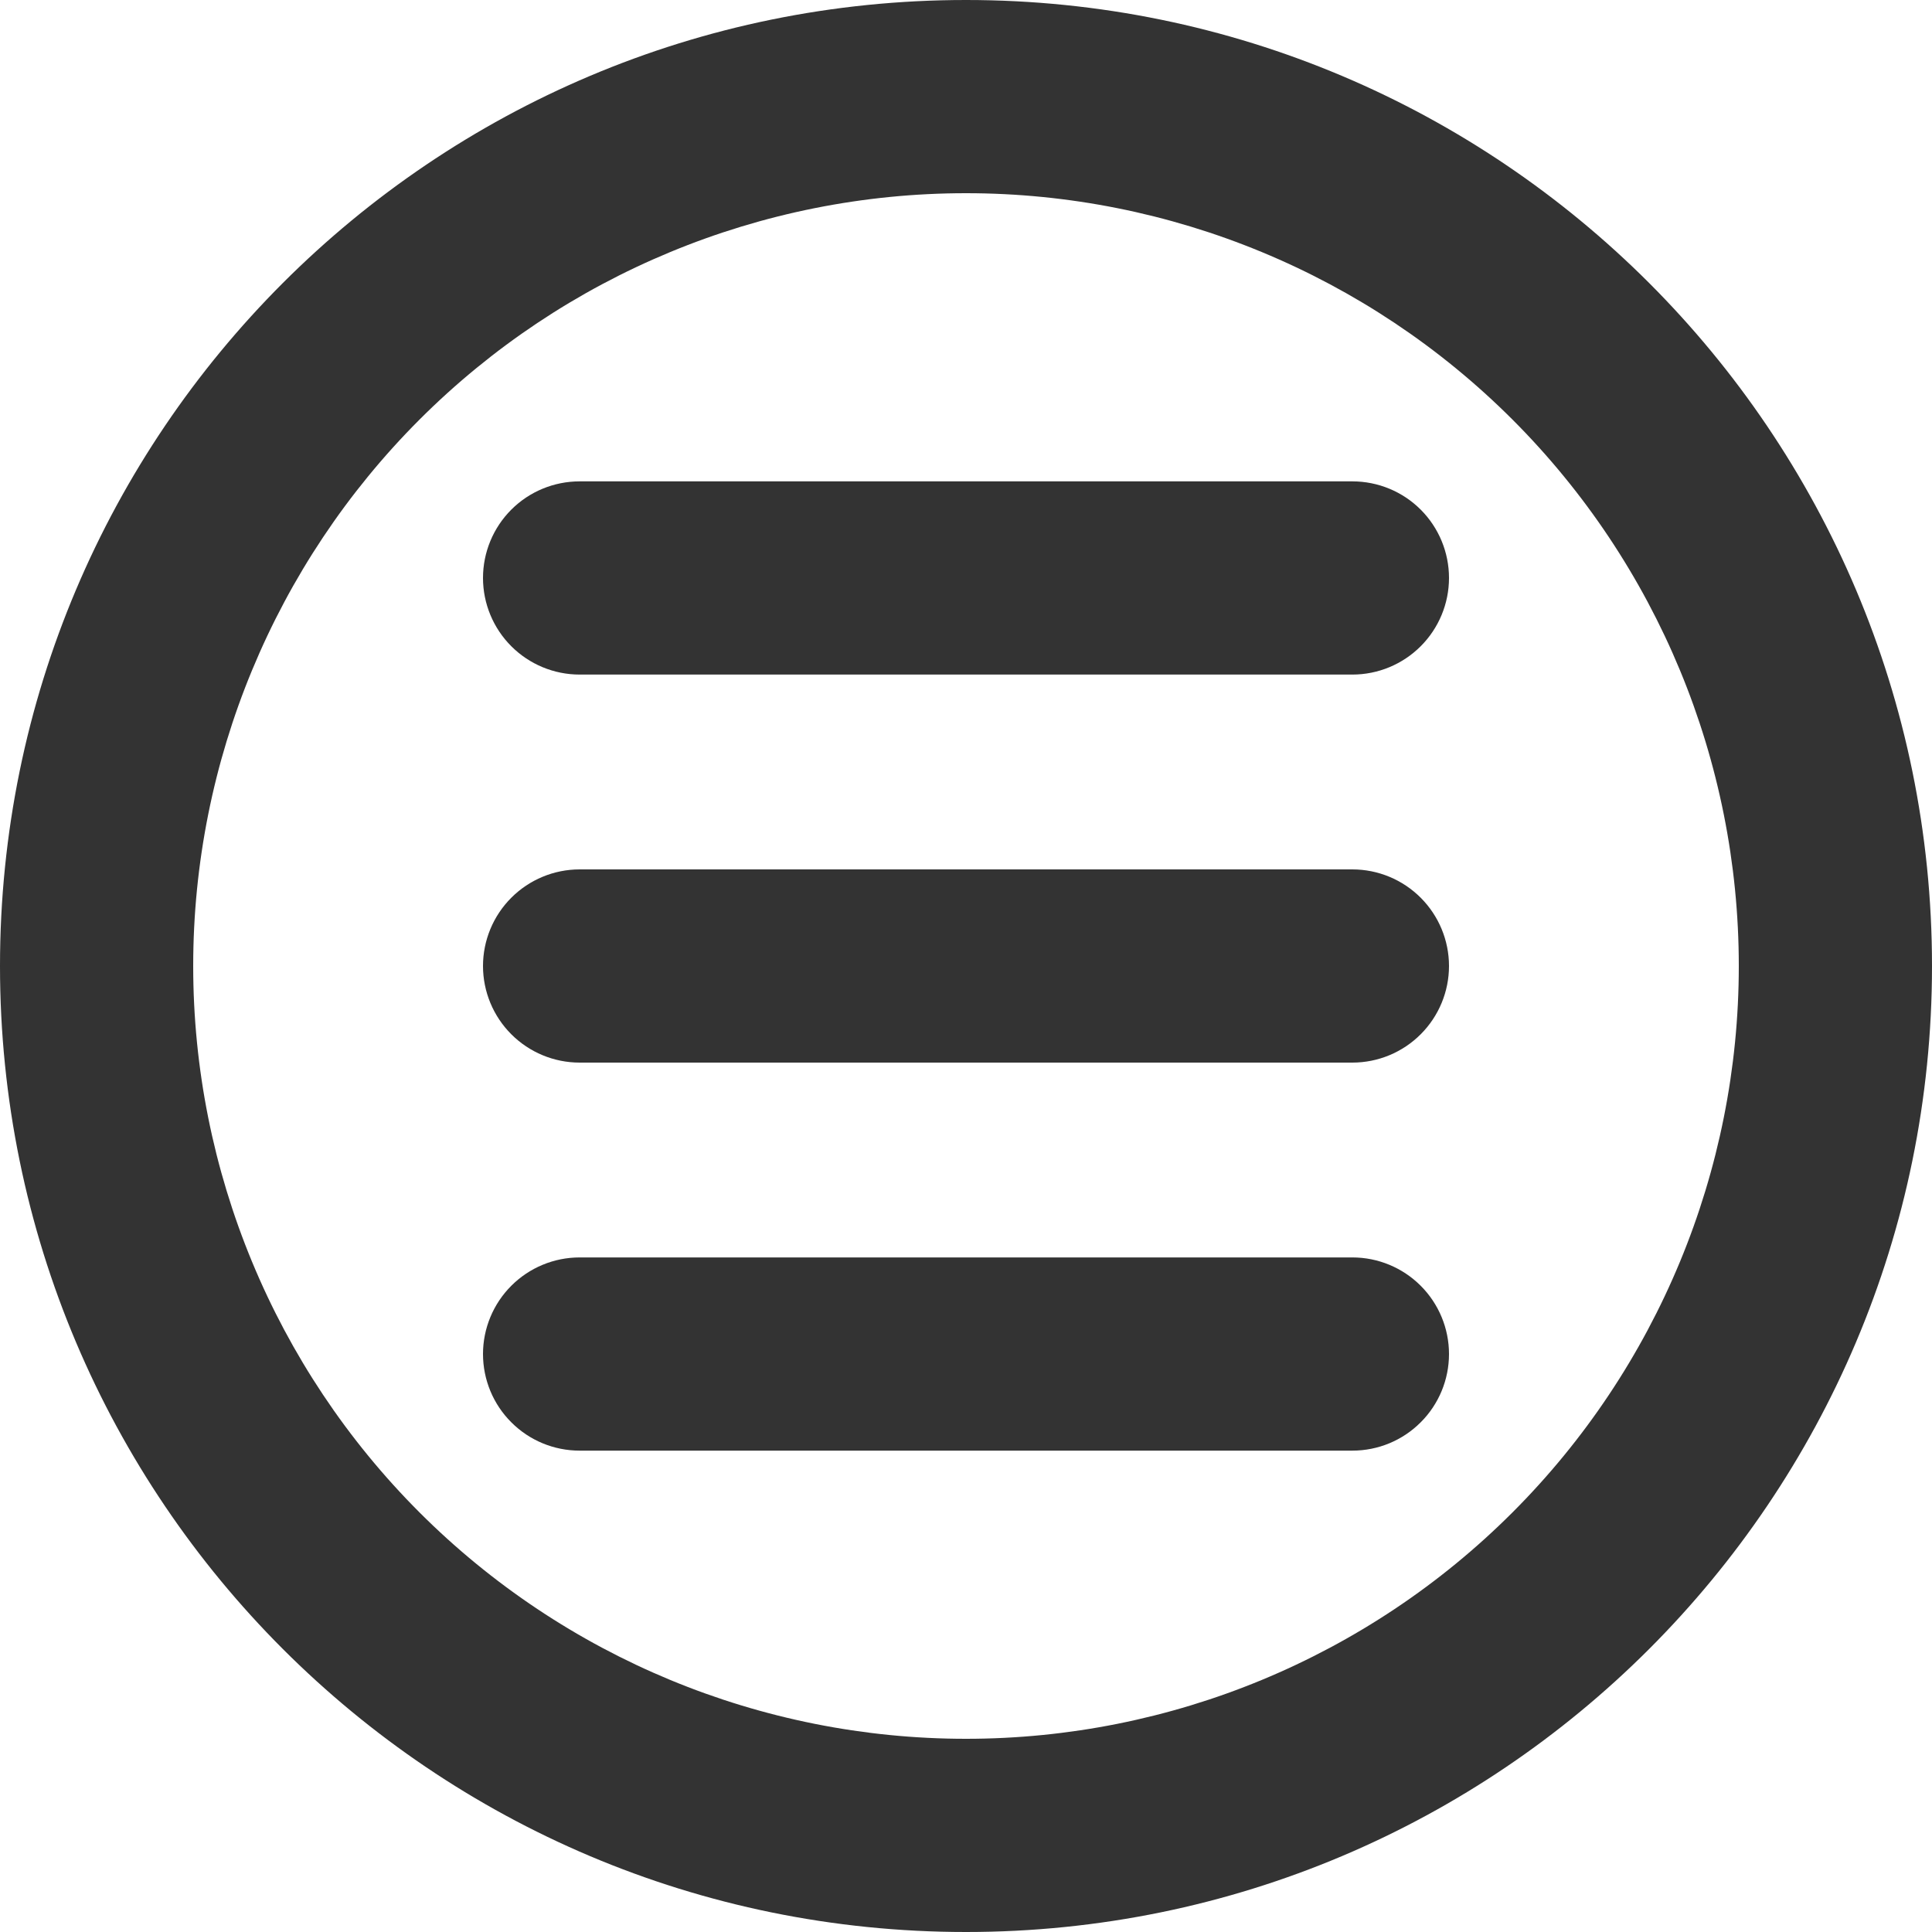 <svg width="32" height="32" viewBox="0 0 32 32" fill="none" xmlns="http://www.w3.org/2000/svg">
<path d="M9.6 7.973C9.176 7.973 8.769 8.141 8.469 8.441C8.169 8.741 8 9.148 8 9.573C8 9.997 8.169 10.404 8.469 10.704C8.769 11.004 9.176 11.173 9.6 11.173H22.4C22.824 11.173 23.231 11.004 23.531 10.704C23.831 10.404 24 9.997 24 9.573C24 9.148 23.831 8.741 23.531 8.441C23.231 8.141 22.824 7.973 22.4 7.973H9.6ZM8 16C8 15.576 8.169 15.169 8.469 14.869C8.769 14.569 9.176 14.4 9.6 14.4H22.4C22.824 14.4 23.231 14.569 23.531 14.869C23.831 15.169 24 15.576 24 16C24 16.424 23.831 16.831 23.531 17.131C23.231 17.431 22.824 17.6 22.4 17.6H9.6C9.176 17.6 8.769 17.431 8.469 17.131C8.169 16.831 8 16.424 8 16ZM9.6 20.827C9.176 20.827 8.769 20.996 8.469 21.296C8.169 21.596 8 22.003 8 22.427C8 22.852 8.169 23.259 8.469 23.558C8.769 23.859 9.176 24.027 9.6 24.027H22.4C22.824 24.027 23.231 23.859 23.531 23.558C23.831 23.259 24 22.852 24 22.427C24 22.003 23.831 21.596 23.531 21.296C23.231 20.996 22.824 20.827 22.4 20.827H9.6Z" fill="#333333"/>
<path fill-rule="evenodd" clip-rule="evenodd" d="M32 16C32 24.837 24.837 32 16 32C7.163 32 0 24.837 0 16C0 7.163 7.163 0 16 0C24.837 0 32 7.163 32 16ZM28.8 16C28.8 19.395 27.451 22.651 25.051 25.051C22.651 27.451 19.395 28.8 16 28.8C12.605 28.8 9.35 27.451 6.949 25.051C4.549 22.651 3.2 19.395 3.2 16C3.2 12.605 4.549 9.35 6.949 6.949C9.35 4.549 12.605 3.2 16 3.2C19.395 3.2 22.651 4.549 25.051 6.949C27.451 9.35 28.8 12.605 28.8 16Z" fill="#333333"/>
</svg>
